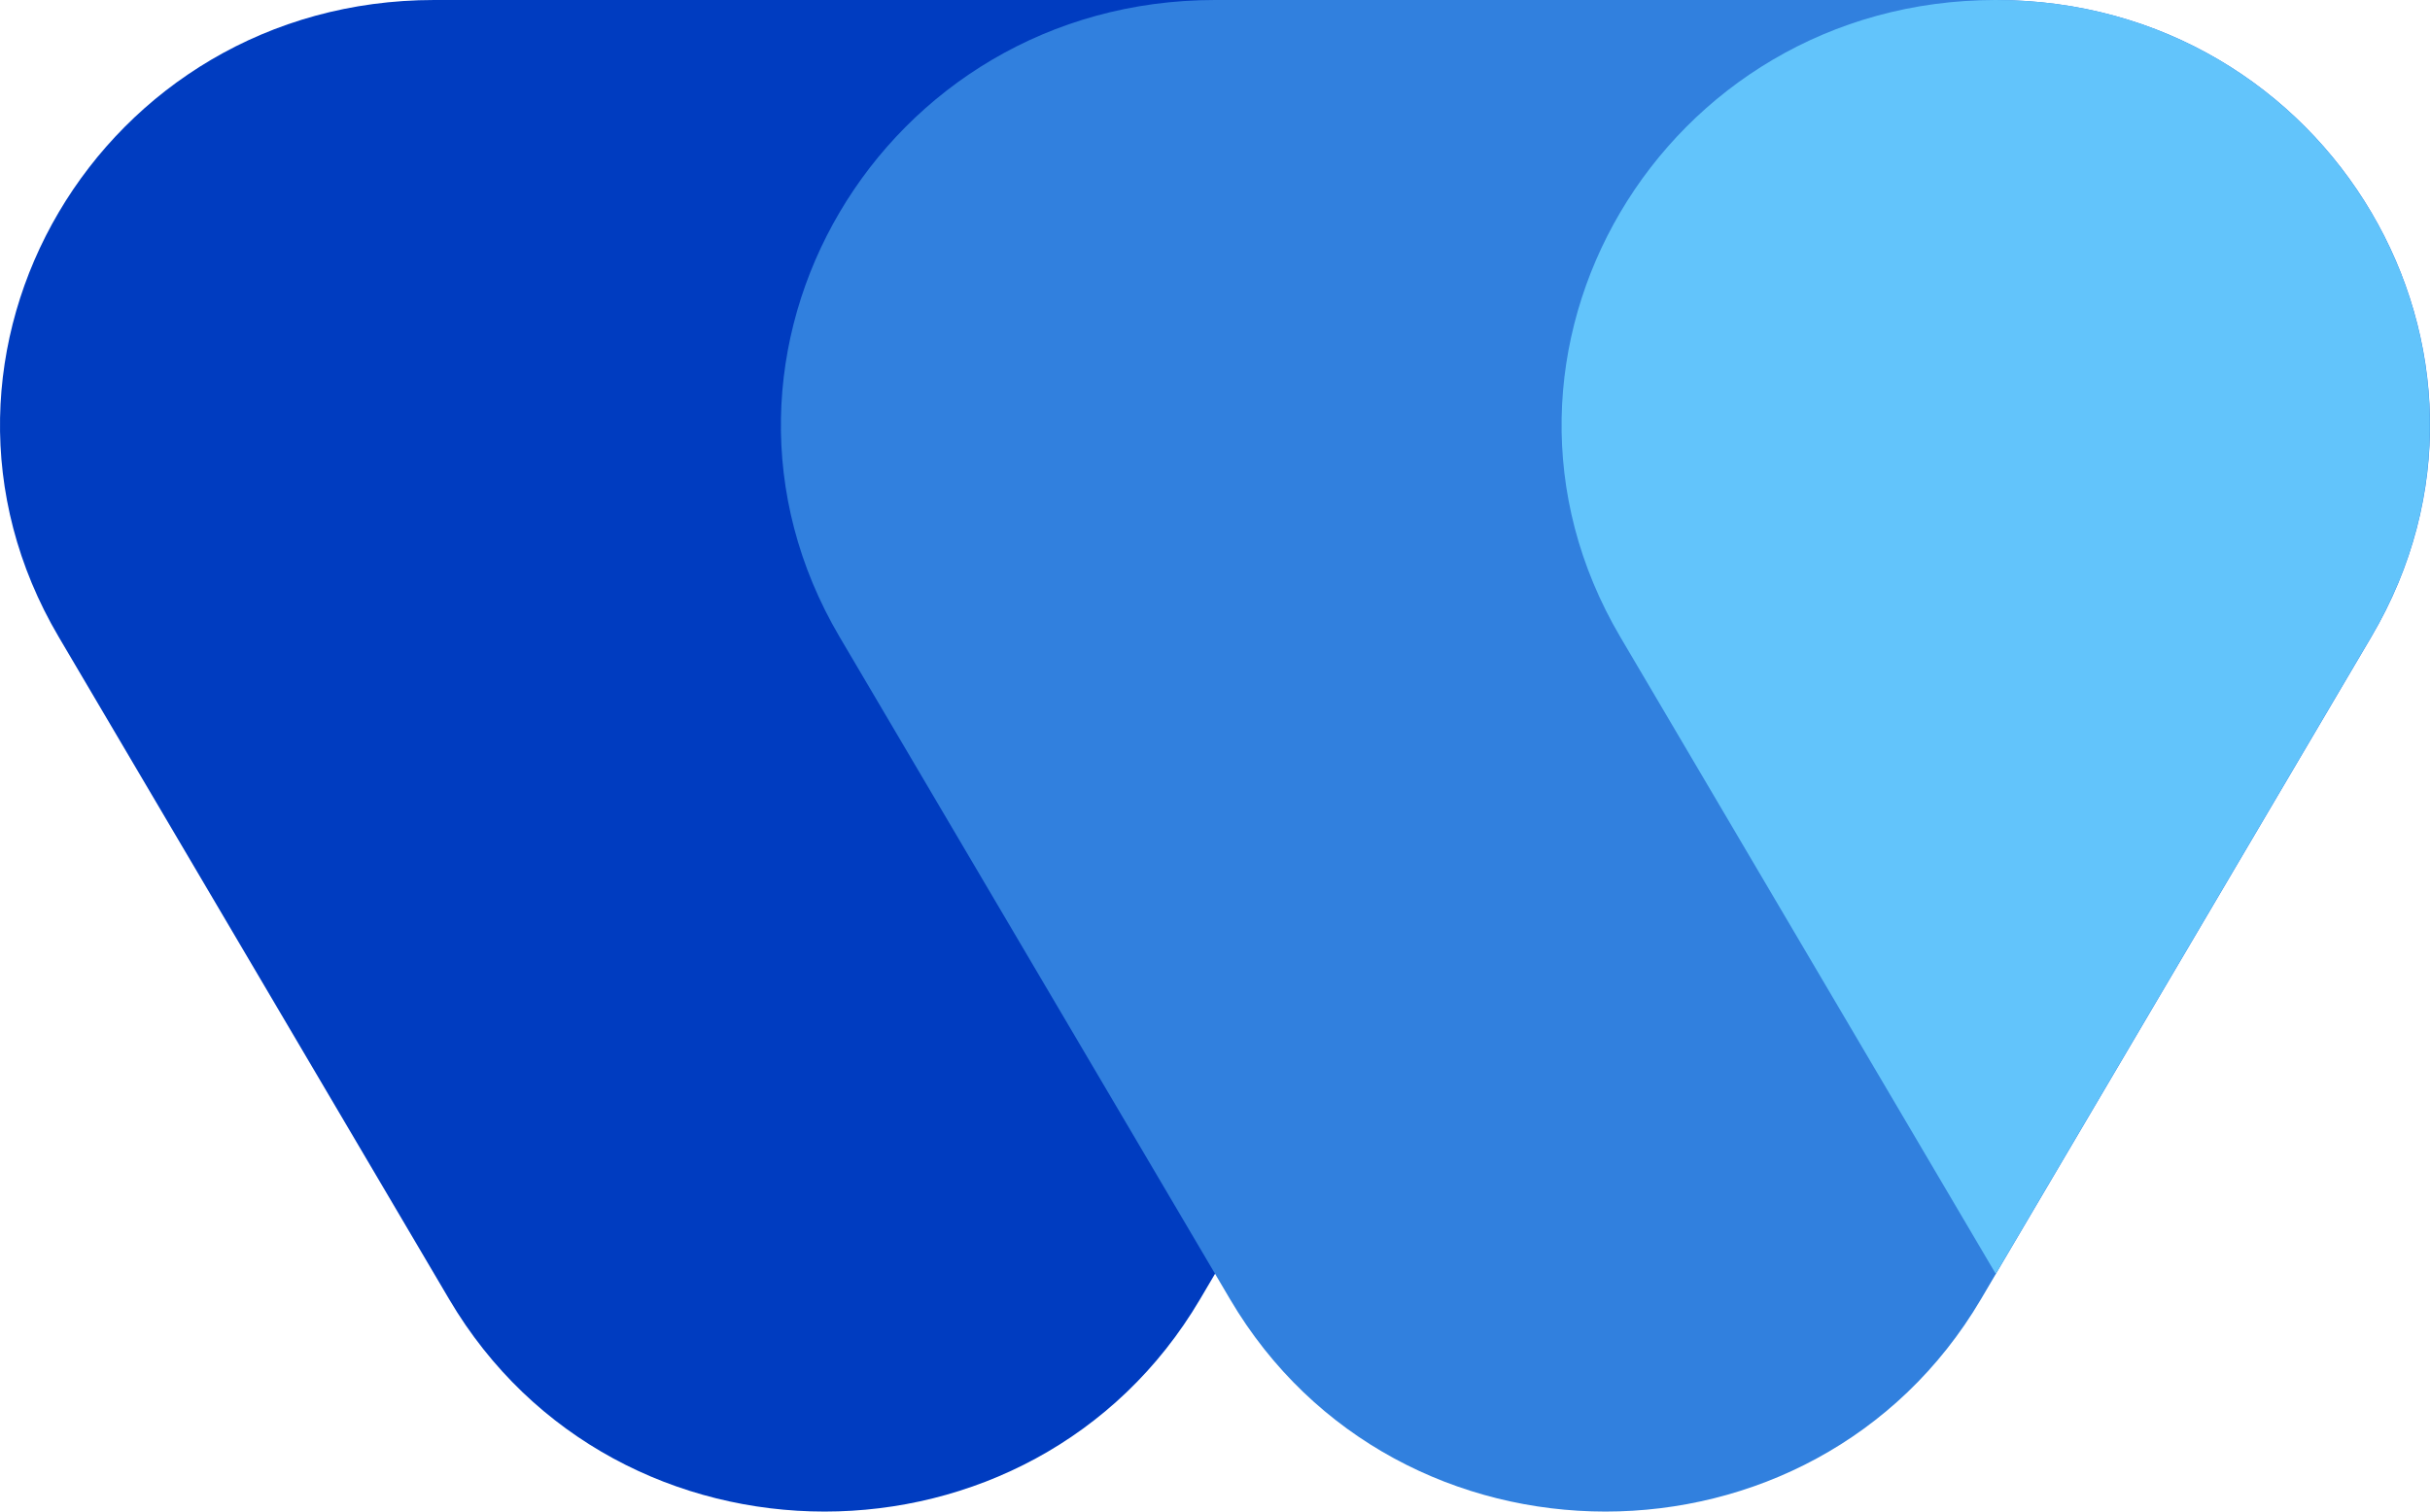 <svg width="45" height="28" viewBox="0 0 45 28" fill="none" xmlns="http://www.w3.org/2000/svg">
<path d="M1.087 11.798L8.318 24.067C11.407 29.311 19.132 29.311 22.223 24.067L29.453 11.798C32.542 6.554 28.68 0 22.5 0H8.04C1.86 0 -2.002 6.554 1.087 11.798Z" fill="#003CC0"/>
<path d="M15.548 11.798L22.779 24.067C25.868 29.311 33.593 29.311 36.684 24.067L43.914 11.798C47.003 6.554 43.141 0 36.961 0H22.501C16.321 0 12.459 6.554 15.548 11.798Z" fill="#3180DE"/>
<path d="M30.005 11.798L36.958 23.596L43.91 11.798C47 6.554 43.138 0 36.958 0C30.778 0 26.916 6.554 30.005 11.798Z" fill="#62C4FB"/>
</svg>
